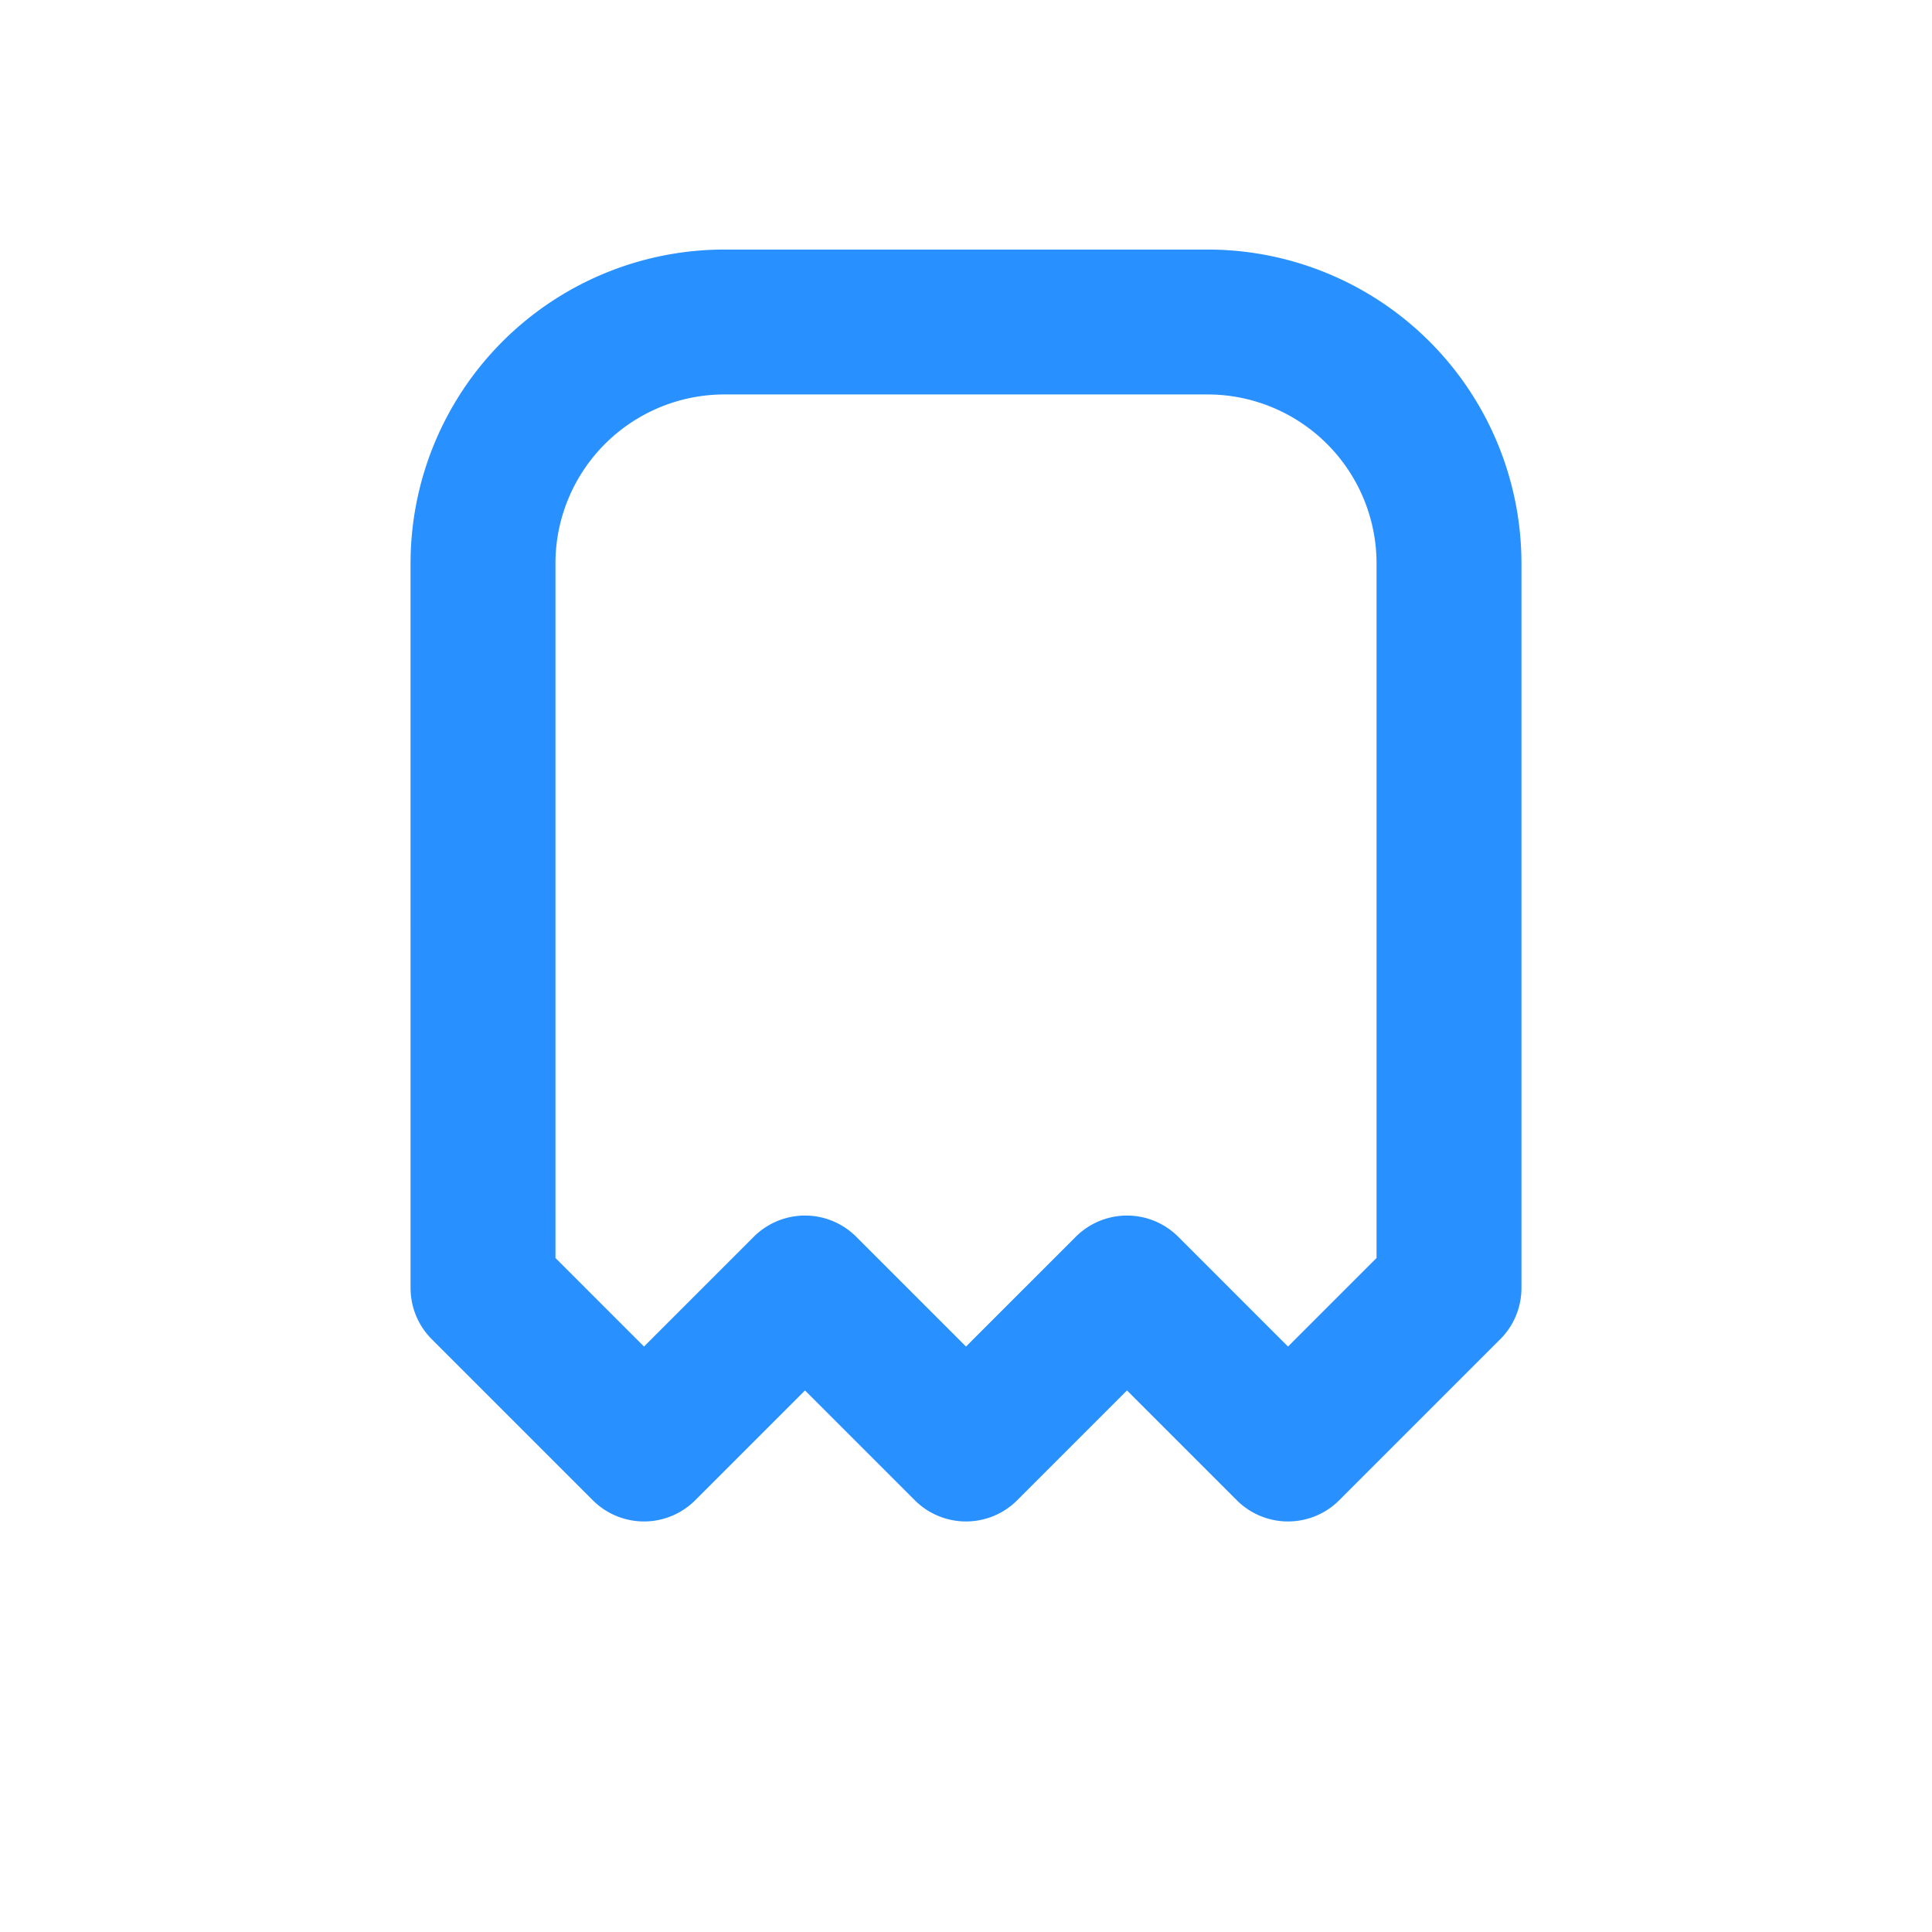 <svg xmlns="http://www.w3.org/2000/svg" width="24" height="24"
 viewBox="0 0 24 24" fill="none" stroke="#2990FF" stroke-width="1.8"
 stroke-linecap="round" stroke-linejoin="round">
  <path d="M9 4H15
           A3 3 0 0 1 18 7
           V16
           l-2 2
           l-2 -2
           l-2 2
           l-2 -2
           l-2 2
           l-2 -2
           V7
           A3 3 0 0 1 9 4
           H9 Z"/>
</svg>
